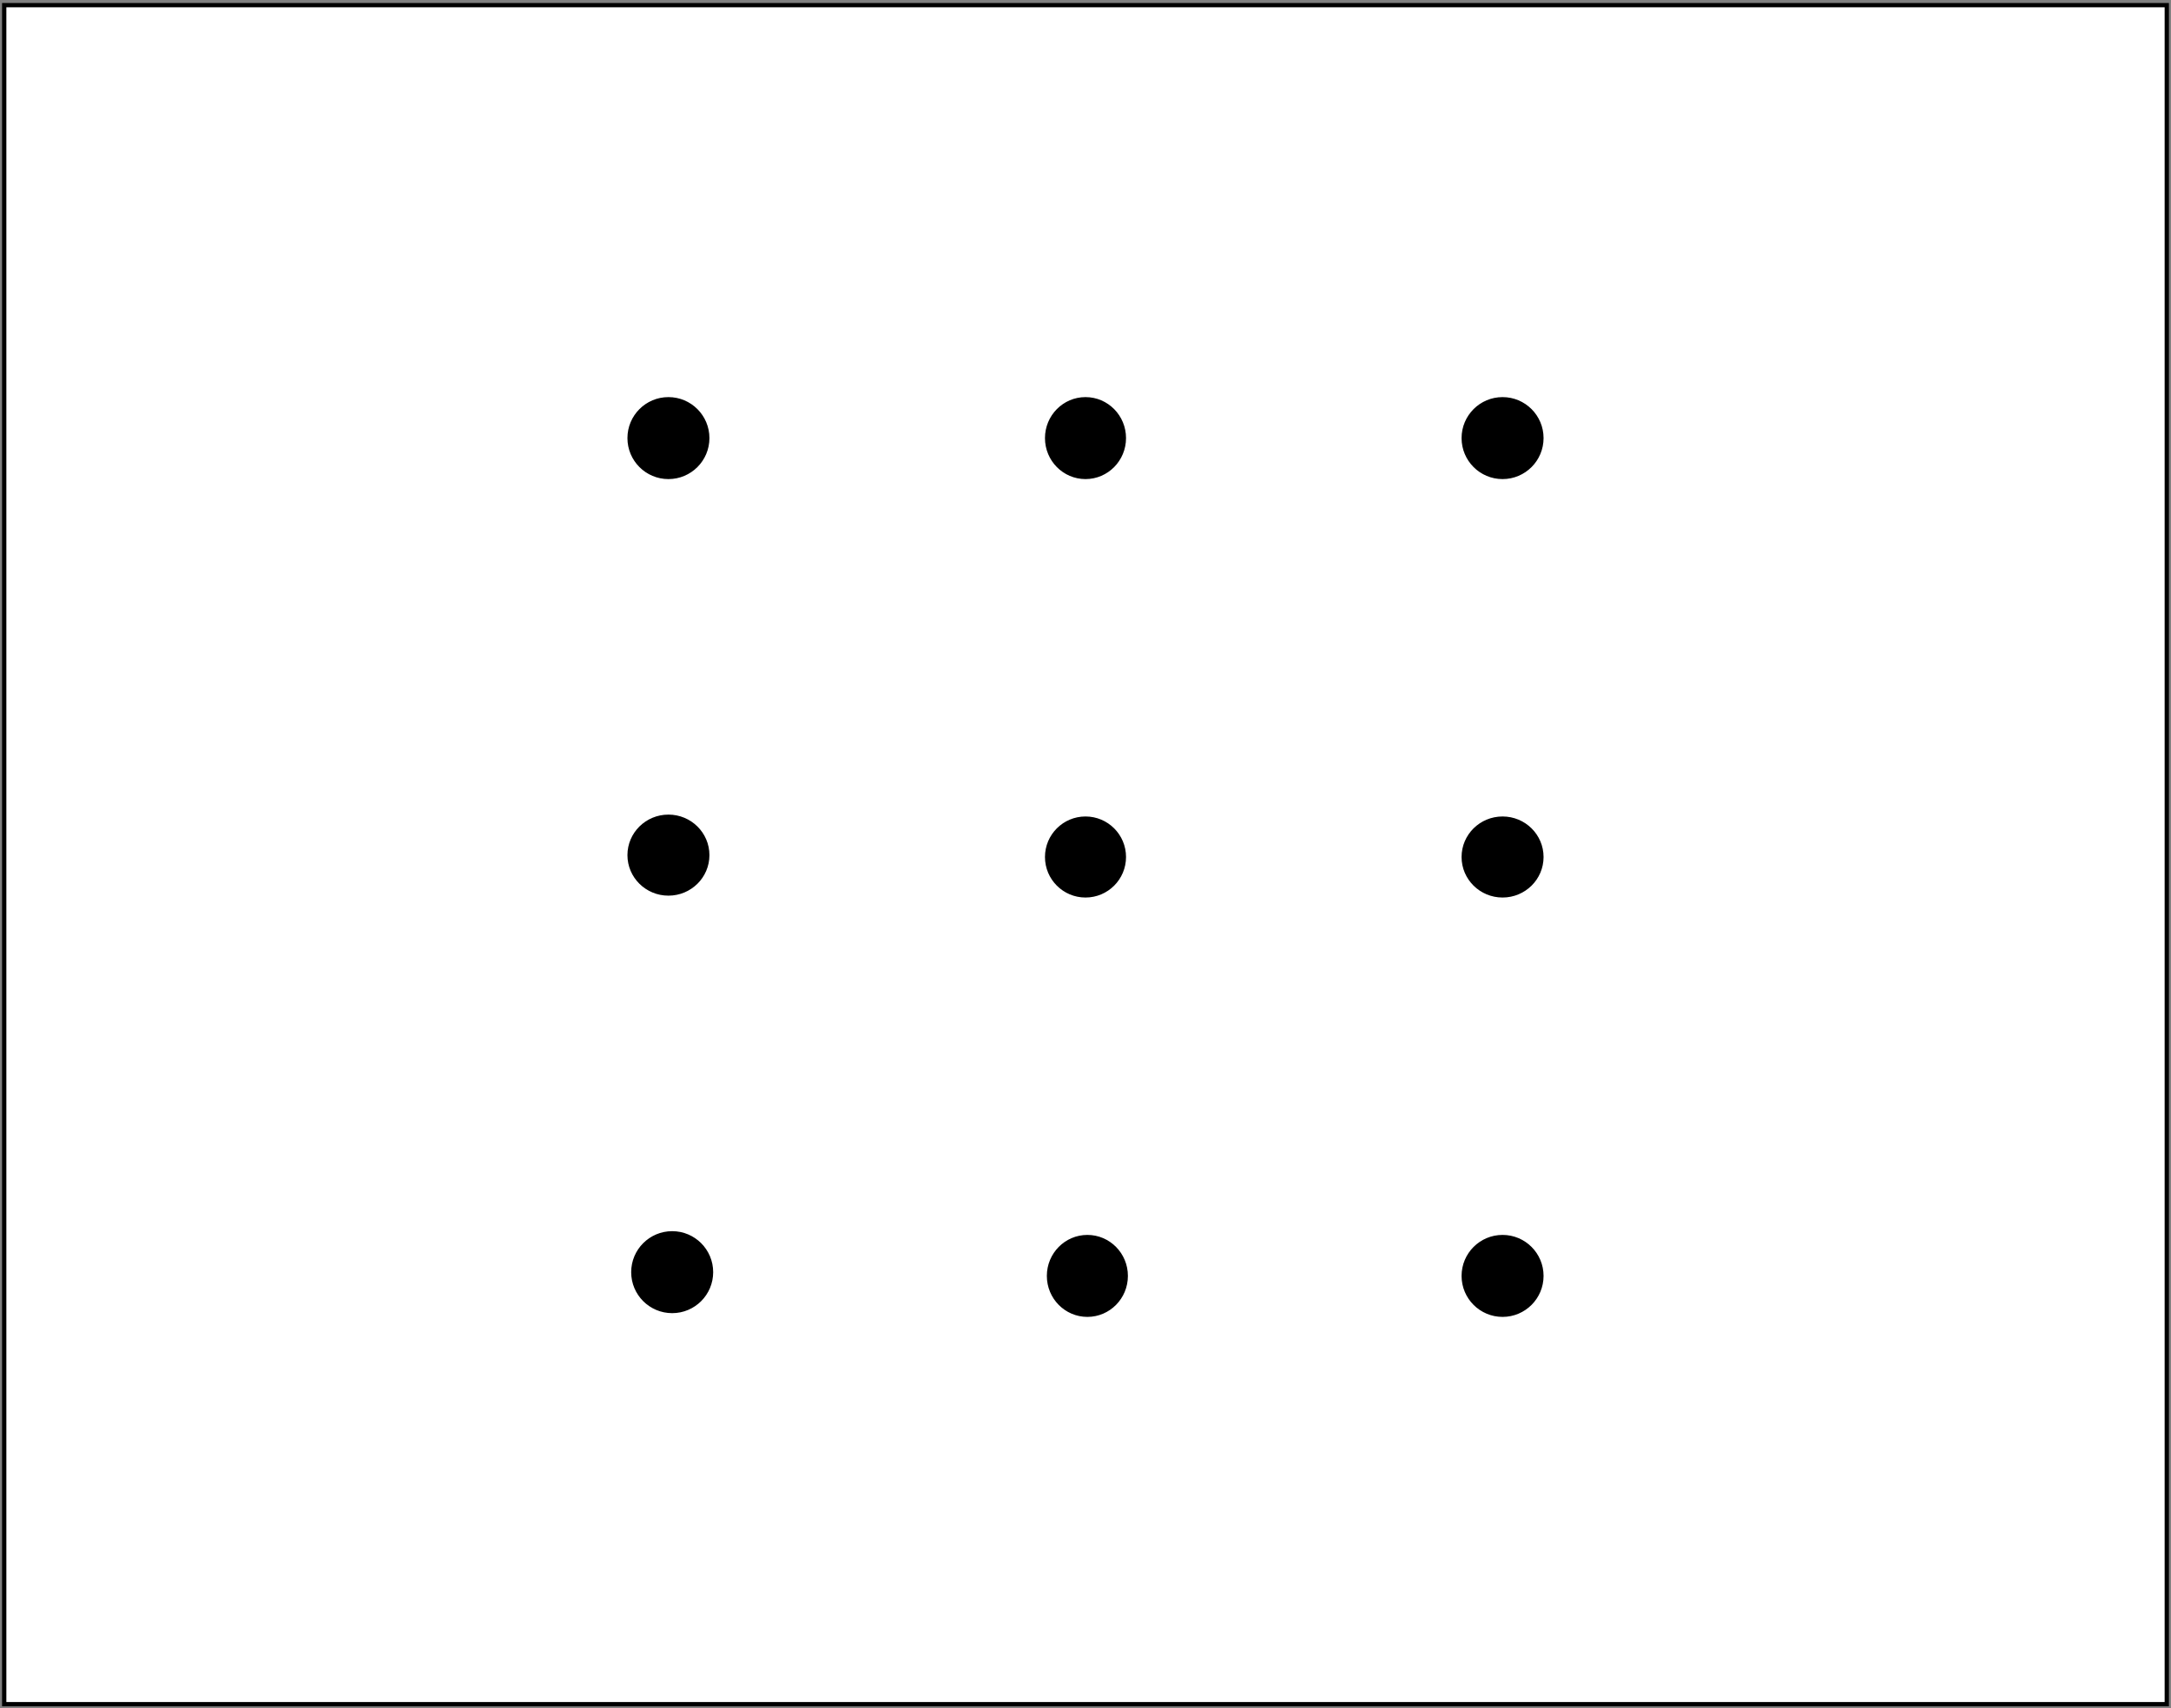 <svg width="2319" height="1825" xmlns="http://www.w3.org/2000/svg" xmlns:xlink="http://www.w3.org/1999/xlink" overflow="hidden"><rect width="100%" height="100%" fill="#808080" stroke="none"/><defs><clipPath id="clip0"><rect x="930" y="210" width="2319" height="1825"/></clipPath></defs><g clip-path="url(#clip0)" transform="translate(-930 -210)"><rect x="934.5" y="215.5" width="2310" height="1815" stroke="#000000" stroke-width="4.583" stroke-linecap="butt" stroke-linejoin="miter" stroke-miterlimit="8" stroke-opacity="1" fill="#FFFFFF" fill-opacity="1"/><path d="M1602.5 678C1602.5 655.08 1621.08 636.5 1644 636.5 1666.92 636.5 1685.5 655.08 1685.5 678 1685.5 700.92 1666.92 719.5 1644 719.5 1621.08 719.5 1602.5 700.92 1602.5 678Z" stroke="#000000" stroke-width="4.583" stroke-linecap="butt" stroke-linejoin="miter" stroke-miterlimit="8" stroke-opacity="1" fill="#000000" fill-rule="evenodd" fill-opacity="1"/><path d="M2048.5 678C2048.5 655.08 2066.86 636.5 2089.5 636.5 2112.14 636.5 2130.5 655.08 2130.5 678 2130.5 700.92 2112.14 719.5 2089.5 719.5 2066.86 719.5 2048.5 700.92 2048.5 678Z" stroke="#000000" stroke-width="4.583" stroke-linecap="butt" stroke-linejoin="miter" stroke-miterlimit="8" stroke-opacity="1" fill="#000000" fill-rule="evenodd" fill-opacity="1"/><path d="M2493.5 678C2493.5 655.08 2512.08 636.5 2535 636.5 2557.92 636.5 2576.5 655.08 2576.5 678 2576.5 700.92 2557.92 719.5 2535 719.5 2512.08 719.5 2493.5 700.92 2493.5 678Z" stroke="#000000" stroke-width="4.583" stroke-linecap="butt" stroke-linejoin="miter" stroke-miterlimit="8" stroke-opacity="1" fill="#000000" fill-rule="evenodd" fill-opacity="1"/><path d="M1602.5 1123.5C1602.5 1100.86 1621.08 1082.5 1644 1082.5 1666.92 1082.5 1685.5 1100.86 1685.5 1123.5 1685.5 1146.14 1666.92 1164.5 1644 1164.5 1621.08 1164.5 1602.5 1146.14 1602.5 1123.5Z" stroke="#000000" stroke-width="4.583" stroke-linecap="butt" stroke-linejoin="miter" stroke-miterlimit="8" stroke-opacity="1" fill="#000000" fill-rule="evenodd" fill-opacity="1"/><path d="M1606.5 1569C1606.5 1546.08 1625.08 1527.5 1648 1527.5 1670.92 1527.5 1689.5 1546.08 1689.5 1569 1689.5 1591.92 1670.92 1610.5 1648 1610.5 1625.08 1610.5 1606.5 1591.92 1606.5 1569Z" stroke="#000000" stroke-width="4.583" stroke-linecap="butt" stroke-linejoin="miter" stroke-miterlimit="8" stroke-opacity="1" fill="#000000" fill-rule="evenodd" fill-opacity="1"/><path d="M2048.5 1125.5C2048.5 1102.86 2066.86 1084.5 2089.5 1084.5 2112.14 1084.5 2130.5 1102.86 2130.5 1125.5 2130.5 1148.14 2112.14 1166.5 2089.5 1166.5 2066.86 1166.5 2048.5 1148.14 2048.5 1125.5Z" stroke="#000000" stroke-width="4.583" stroke-linecap="butt" stroke-linejoin="miter" stroke-miterlimit="8" stroke-opacity="1" fill="#000000" fill-rule="evenodd" fill-opacity="1"/><path d="M2493.5 1125.5C2493.5 1102.86 2512.08 1084.5 2535 1084.5 2557.92 1084.5 2576.5 1102.86 2576.5 1125.5 2576.5 1148.14 2557.92 1166.5 2535 1166.5 2512.08 1166.5 2493.5 1148.14 2493.5 1125.5Z" stroke="#000000" stroke-width="4.583" stroke-linecap="butt" stroke-linejoin="miter" stroke-miterlimit="8" stroke-opacity="1" fill="#000000" fill-rule="evenodd" fill-opacity="1"/><path d="M2493.5 1573C2493.5 1550.08 2512.08 1531.5 2535 1531.5 2557.92 1531.5 2576.5 1550.08 2576.5 1573 2576.5 1595.92 2557.92 1614.5 2535 1614.5 2512.08 1614.5 2493.5 1595.92 2493.5 1573Z" stroke="#000000" stroke-width="4.583" stroke-linecap="butt" stroke-linejoin="miter" stroke-miterlimit="8" stroke-opacity="1" fill="#000000" fill-rule="evenodd" fill-opacity="1"/><path d="M2050.5 1573C2050.5 1550.08 2068.86 1531.5 2091.5 1531.5 2114.14 1531.5 2132.5 1550.08 2132.5 1573 2132.5 1595.92 2114.14 1614.5 2091.5 1614.5 2068.86 1614.5 2050.5 1595.92 2050.5 1573Z" stroke="#000000" stroke-width="4.583" stroke-linecap="butt" stroke-linejoin="miter" stroke-miterlimit="8" stroke-opacity="1" fill="#000000" fill-rule="evenodd" fill-opacity="1"/></g></svg>